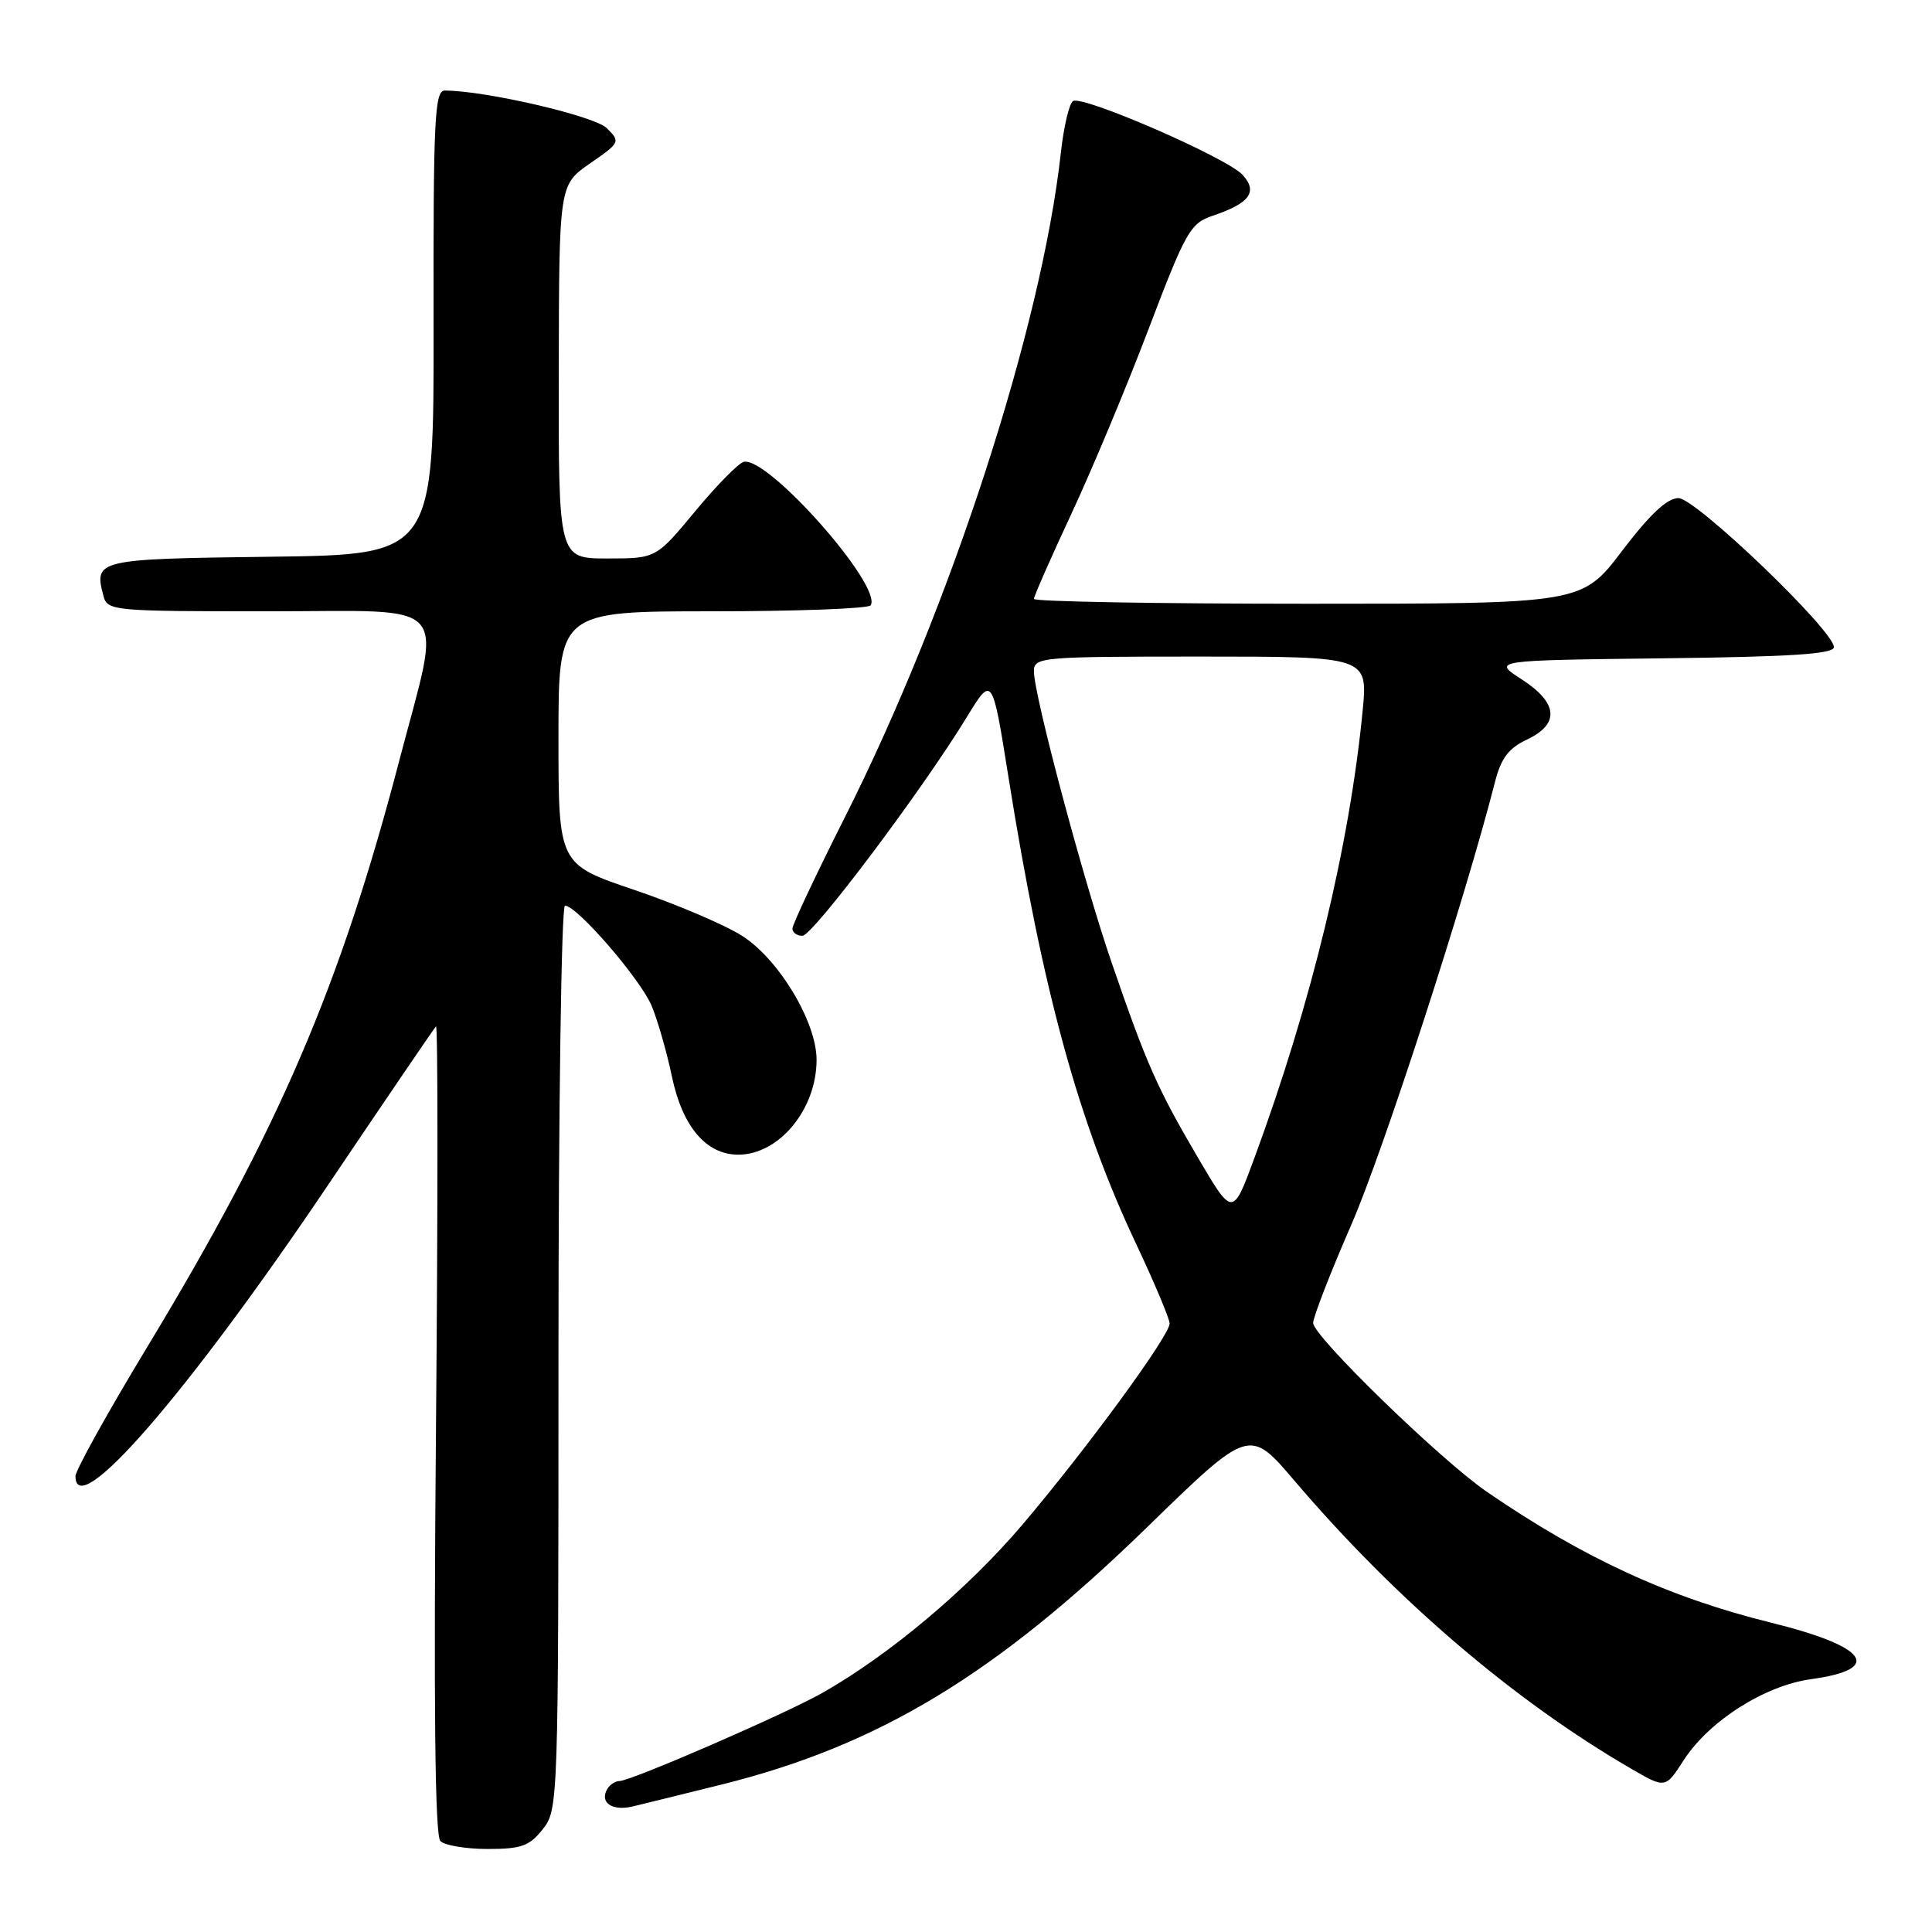 <?xml version="1.0" encoding="UTF-8" standalone="no"?>
<!DOCTYPE svg PUBLIC "-//W3C//DTD SVG 1.1//EN" "http://www.w3.org/Graphics/SVG/1.1/DTD/svg11.dtd" >
<svg xmlns="http://www.w3.org/2000/svg" xmlns:xlink="http://www.w3.org/1999/xlink" version="1.1" viewBox="0 0 256 256">
 <g >
 <path fill="currentColor"
d=" M 71.93 242.37 C 73.97 239.77 74.00 238.91 74.00 179.87 C 74.00 146.94 74.39 120.00 74.86 120.00 C 76.45 120.00 84.87 129.74 86.35 133.29 C 87.15 135.21 88.36 139.42 89.03 142.64 C 90.43 149.30 93.57 153.00 97.83 153.00 C 103.24 153.00 108.20 146.98 108.20 140.43 C 108.20 135.41 103.19 127.08 98.31 123.99 C 96.01 122.53 89.60 119.80 84.06 117.92 C 74.00 114.52 74.00 114.52 74.00 97.76 C 74.00 81.00 74.00 81.00 94.44 81.00 C 105.68 81.00 115.10 80.64 115.37 80.21 C 116.96 77.64 101.73 60.42 98.55 61.20 C 97.86 61.36 94.96 64.31 92.11 67.75 C 86.93 74.00 86.93 74.00 80.46 74.00 C 74.00 74.00 74.00 74.00 74.04 49.25 C 74.08 24.50 74.08 24.50 78.17 21.66 C 82.18 18.89 82.23 18.79 80.39 16.97 C 78.74 15.36 64.33 12.01 58.95 12.00 C 57.59 12.00 57.41 15.63 57.45 42.75 C 57.50 73.50 57.50 73.50 35.85 73.77 C 12.84 74.06 12.44 74.15 13.69 78.90 C 14.22 80.95 14.74 81.00 35.70 81.00 C 60.32 81.00 58.60 79.01 52.90 100.81 C 45.09 130.67 36.91 149.71 19.59 178.35 C 14.31 187.07 10.00 194.83 10.00 195.60 C 10.00 201.79 24.84 184.67 43.48 157.00 C 51.08 145.72 57.50 136.28 57.77 136.00 C 58.03 135.72 58.03 159.67 57.77 189.20 C 57.45 225.94 57.63 243.23 58.35 243.95 C 58.93 244.53 61.75 245.00 64.63 245.00 C 69.08 245.00 70.16 244.61 71.93 242.37 Z  M 95.74 236.43 C 116.44 231.26 131.92 221.90 151.94 202.42 C 165.54 189.18 165.54 189.18 171.52 196.20 C 184.92 211.93 200.57 225.32 216.08 234.33 C 220.67 237.00 220.67 237.00 223.09 233.25 C 226.46 228.03 233.82 223.35 239.96 222.50 C 249.64 221.17 247.51 218.18 234.63 215.00 C 221.14 211.67 209.81 206.45 197.03 197.68 C 190.90 193.48 174.00 177.05 174.00 175.30 C 174.00 174.52 176.28 168.65 179.07 162.25 C 183.30 152.53 194.12 119.18 198.09 103.63 C 198.89 100.47 199.89 99.15 202.32 98.00 C 206.71 95.93 206.46 93.14 201.62 90.01 C 197.74 87.50 197.74 87.50 220.37 87.23 C 237.29 87.03 243.00 86.66 243.00 85.75 C 243.00 83.55 224.69 66.00 222.40 66.00 C 220.91 66.00 218.61 68.16 214.93 73.00 C 209.61 80.00 209.61 80.00 173.30 80.00 C 153.34 80.00 137.00 79.71 137.00 79.36 C 137.00 79.01 139.23 73.94 141.95 68.11 C 144.68 62.27 149.29 51.24 152.20 43.58 C 157.13 30.62 157.72 29.58 160.71 28.58 C 165.60 26.93 166.70 25.43 164.66 23.18 C 162.62 20.92 143.48 12.59 142.18 13.39 C 141.68 13.70 140.95 16.78 140.57 20.23 C 138.01 43.40 125.94 80.52 111.95 108.29 C 108.13 115.87 105.00 122.51 105.00 123.04 C 105.00 123.57 105.60 124.00 106.32 124.00 C 107.69 124.00 122.20 104.70 128.12 95.00 C 131.48 89.50 131.48 89.50 133.63 103.00 C 138.15 131.32 142.89 148.64 150.57 164.88 C 153.00 170.05 154.99 174.77 154.98 175.38 C 154.96 177.01 144.00 191.98 135.49 202.01 C 128.26 210.53 117.91 219.24 109.00 224.30 C 104.06 227.11 83.59 236.00 82.07 236.00 C 81.55 236.00 80.84 236.45 80.50 237.00 C 79.38 238.81 81.07 240.02 83.81 239.37 C 85.29 239.02 90.66 237.69 95.74 236.43 Z  M 158.72 153.37 C 153.33 144.19 151.92 140.99 147.28 127.50 C 143.54 116.61 137.00 92.10 137.00 88.96 C 137.00 87.07 137.83 87.00 159.13 87.00 C 181.26 87.00 181.26 87.00 180.55 94.25 C 178.80 112.15 173.76 132.95 166.24 153.37 C 163.34 161.25 163.34 161.25 158.72 153.37 Z "/>
</g>
</svg>